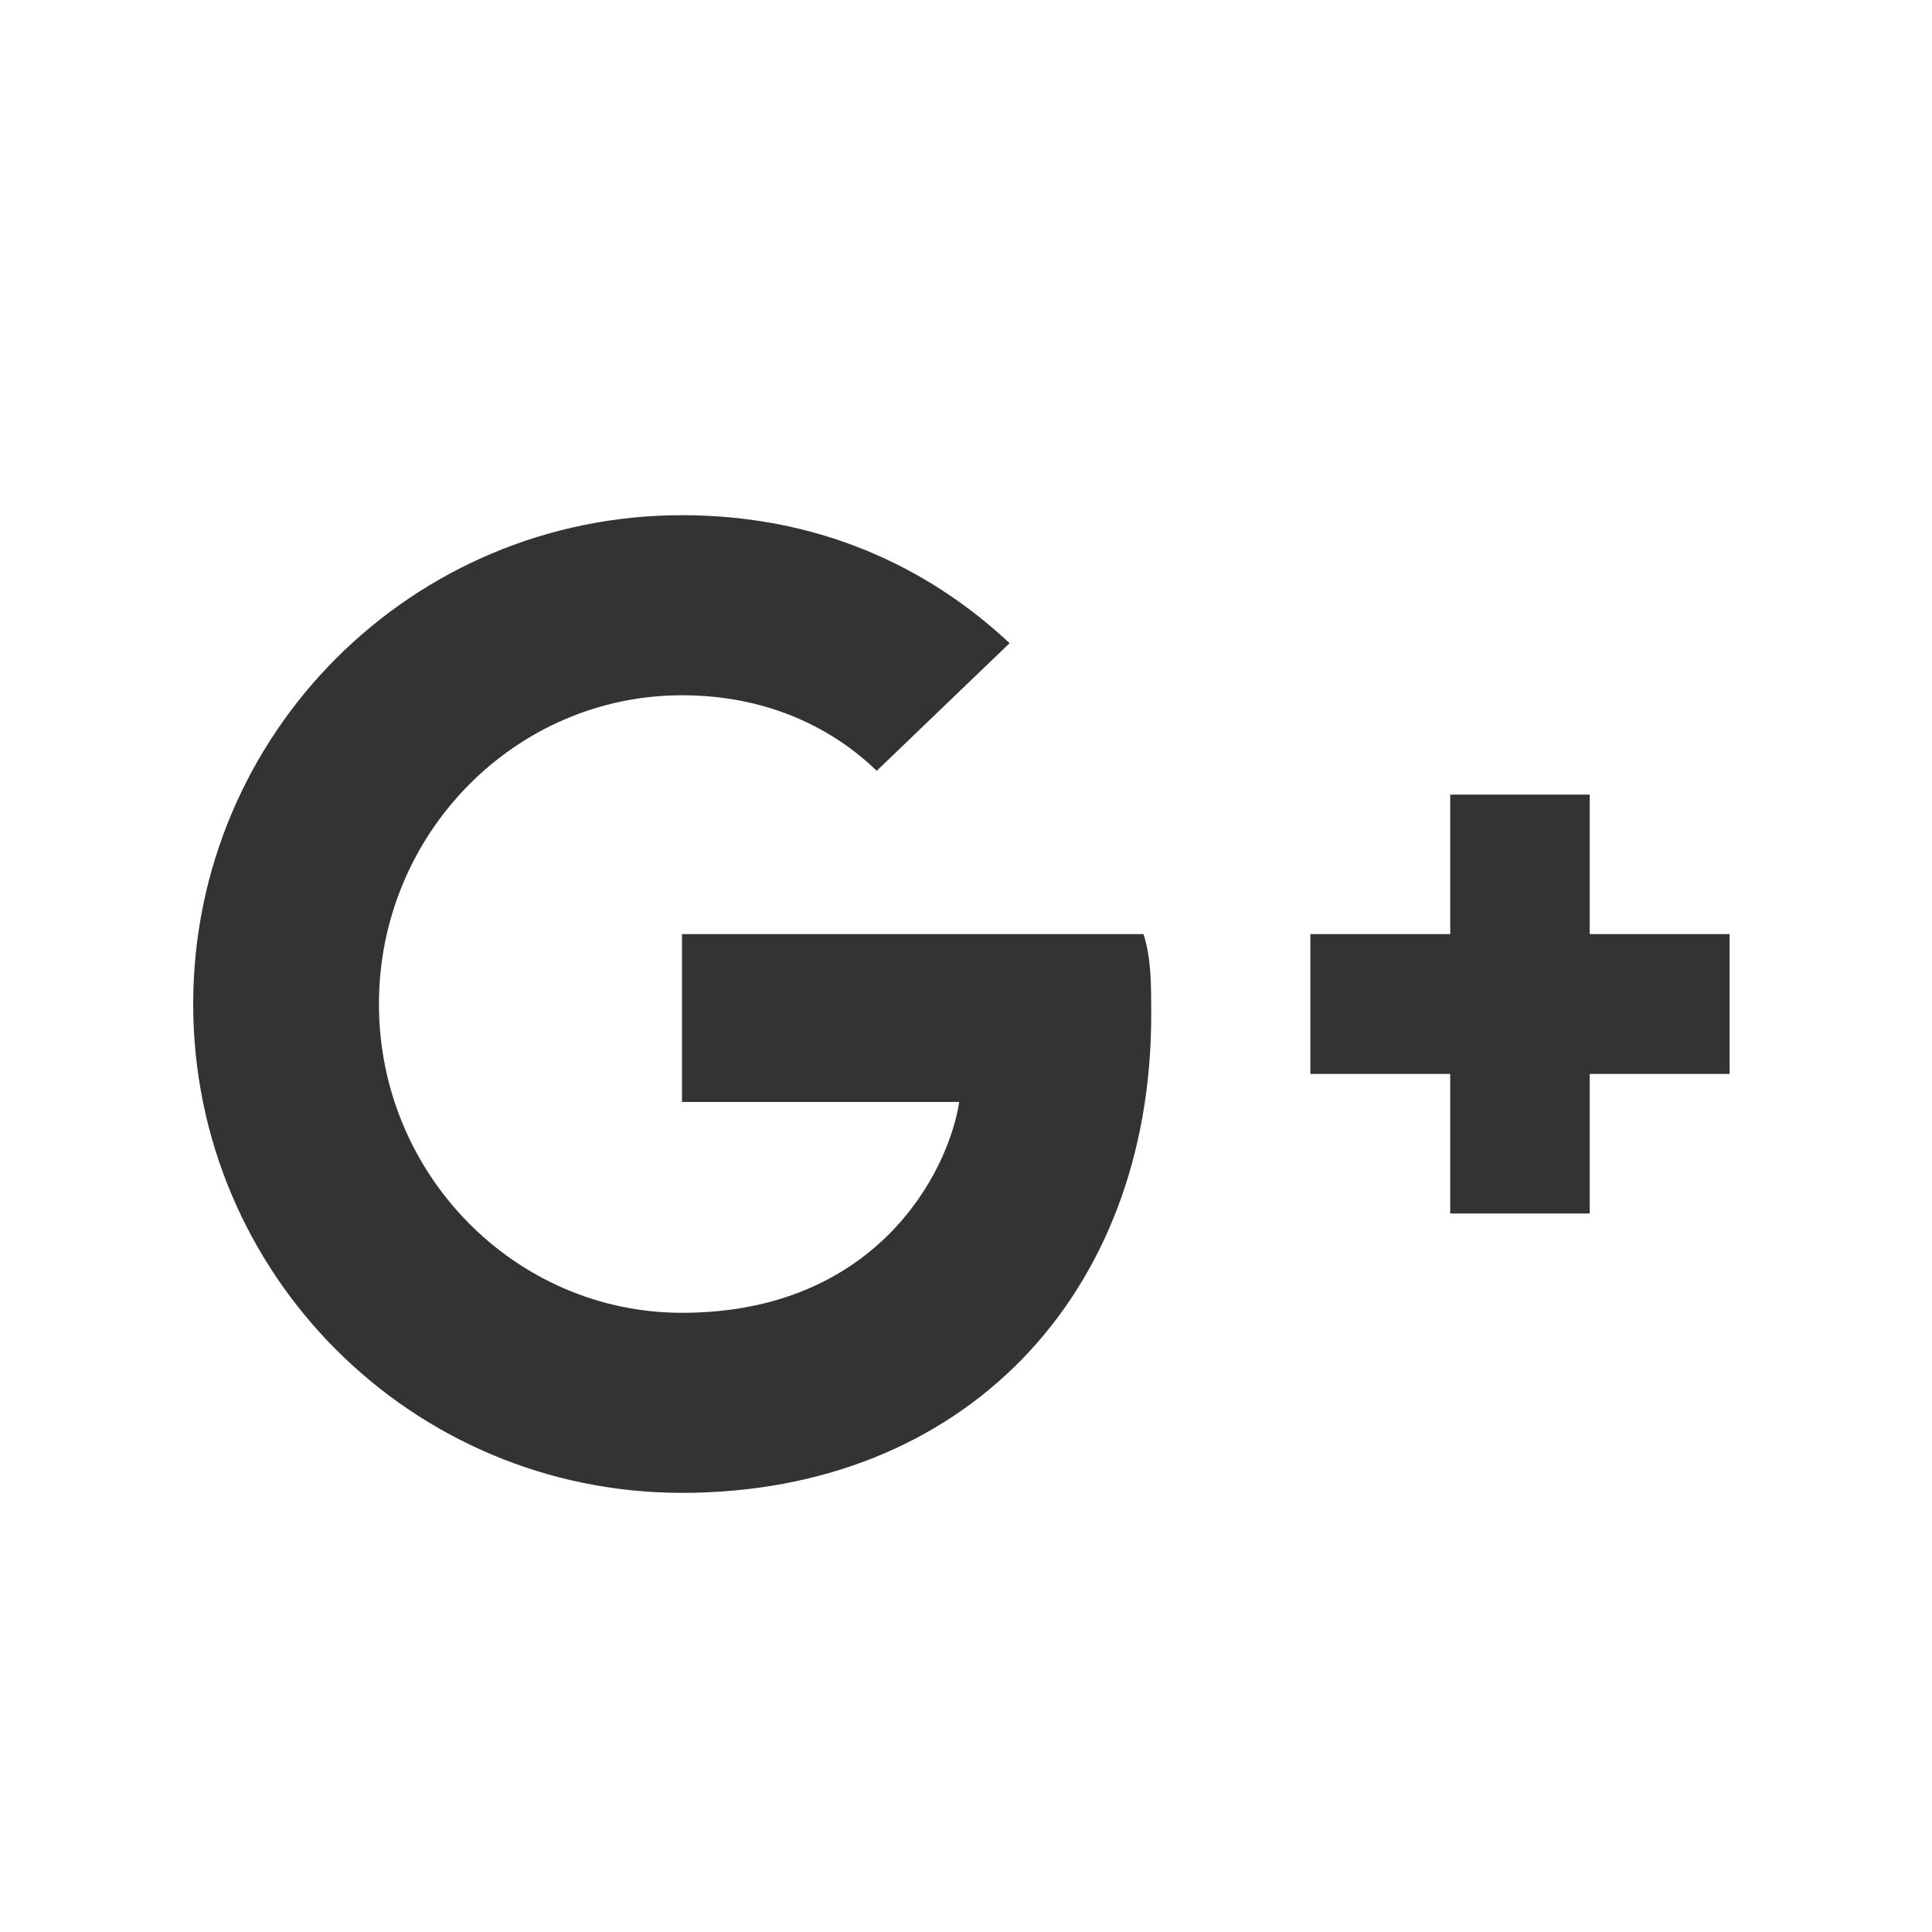 <svg xmlns="http://www.w3.org/2000/svg" xmlns:xlink="http://www.w3.org/1999/xlink" width="30" height="30" viewBox="0 0 30 30">
  <rect x="0" y="0" width="30" height="30" fill="#333333" stroke="none"/>
  <defs>
    <path id="a" d="M0,0 L30,0 L30,30 L0,30 L0,0 Z M10.59,8 C6.394,8 3,11.393 3,15.591 C3,19.788 6.393,23.181 10.59,23.181 C14.971,23.181 17.876,20.103 17.876,15.764 C17.876,15.265 17.876,14.885 17.757,14.505 L10.59,14.505 L10.59,17.111 L14.895,17.111 C14.722,18.224 13.592,20.385 10.59,20.385 C8,20.385 5.884,18.235 5.884,15.591 C5.884,12.946 8,10.796 10.59,10.796 C12.067,10.796 13.055,11.426 13.614,11.969 L15.677,9.987 C14.352,8.749 12.642,8 10.59,8 L10.59,8 Z M22.519,12.338 L22.519,14.505 L20.347,14.505 L20.347,16.676 L22.519,16.676 L22.519,18.843 L24.685,18.843 L24.685,16.676 L26.857,16.676 L26.857,14.505 L24.685,14.505 L24.685,12.338 L22.519,12.338 Z"/>
  </defs>
  <use fill="#FFFFFF" fill-rule="evenodd" xlink:href="#a"/>
</svg>
